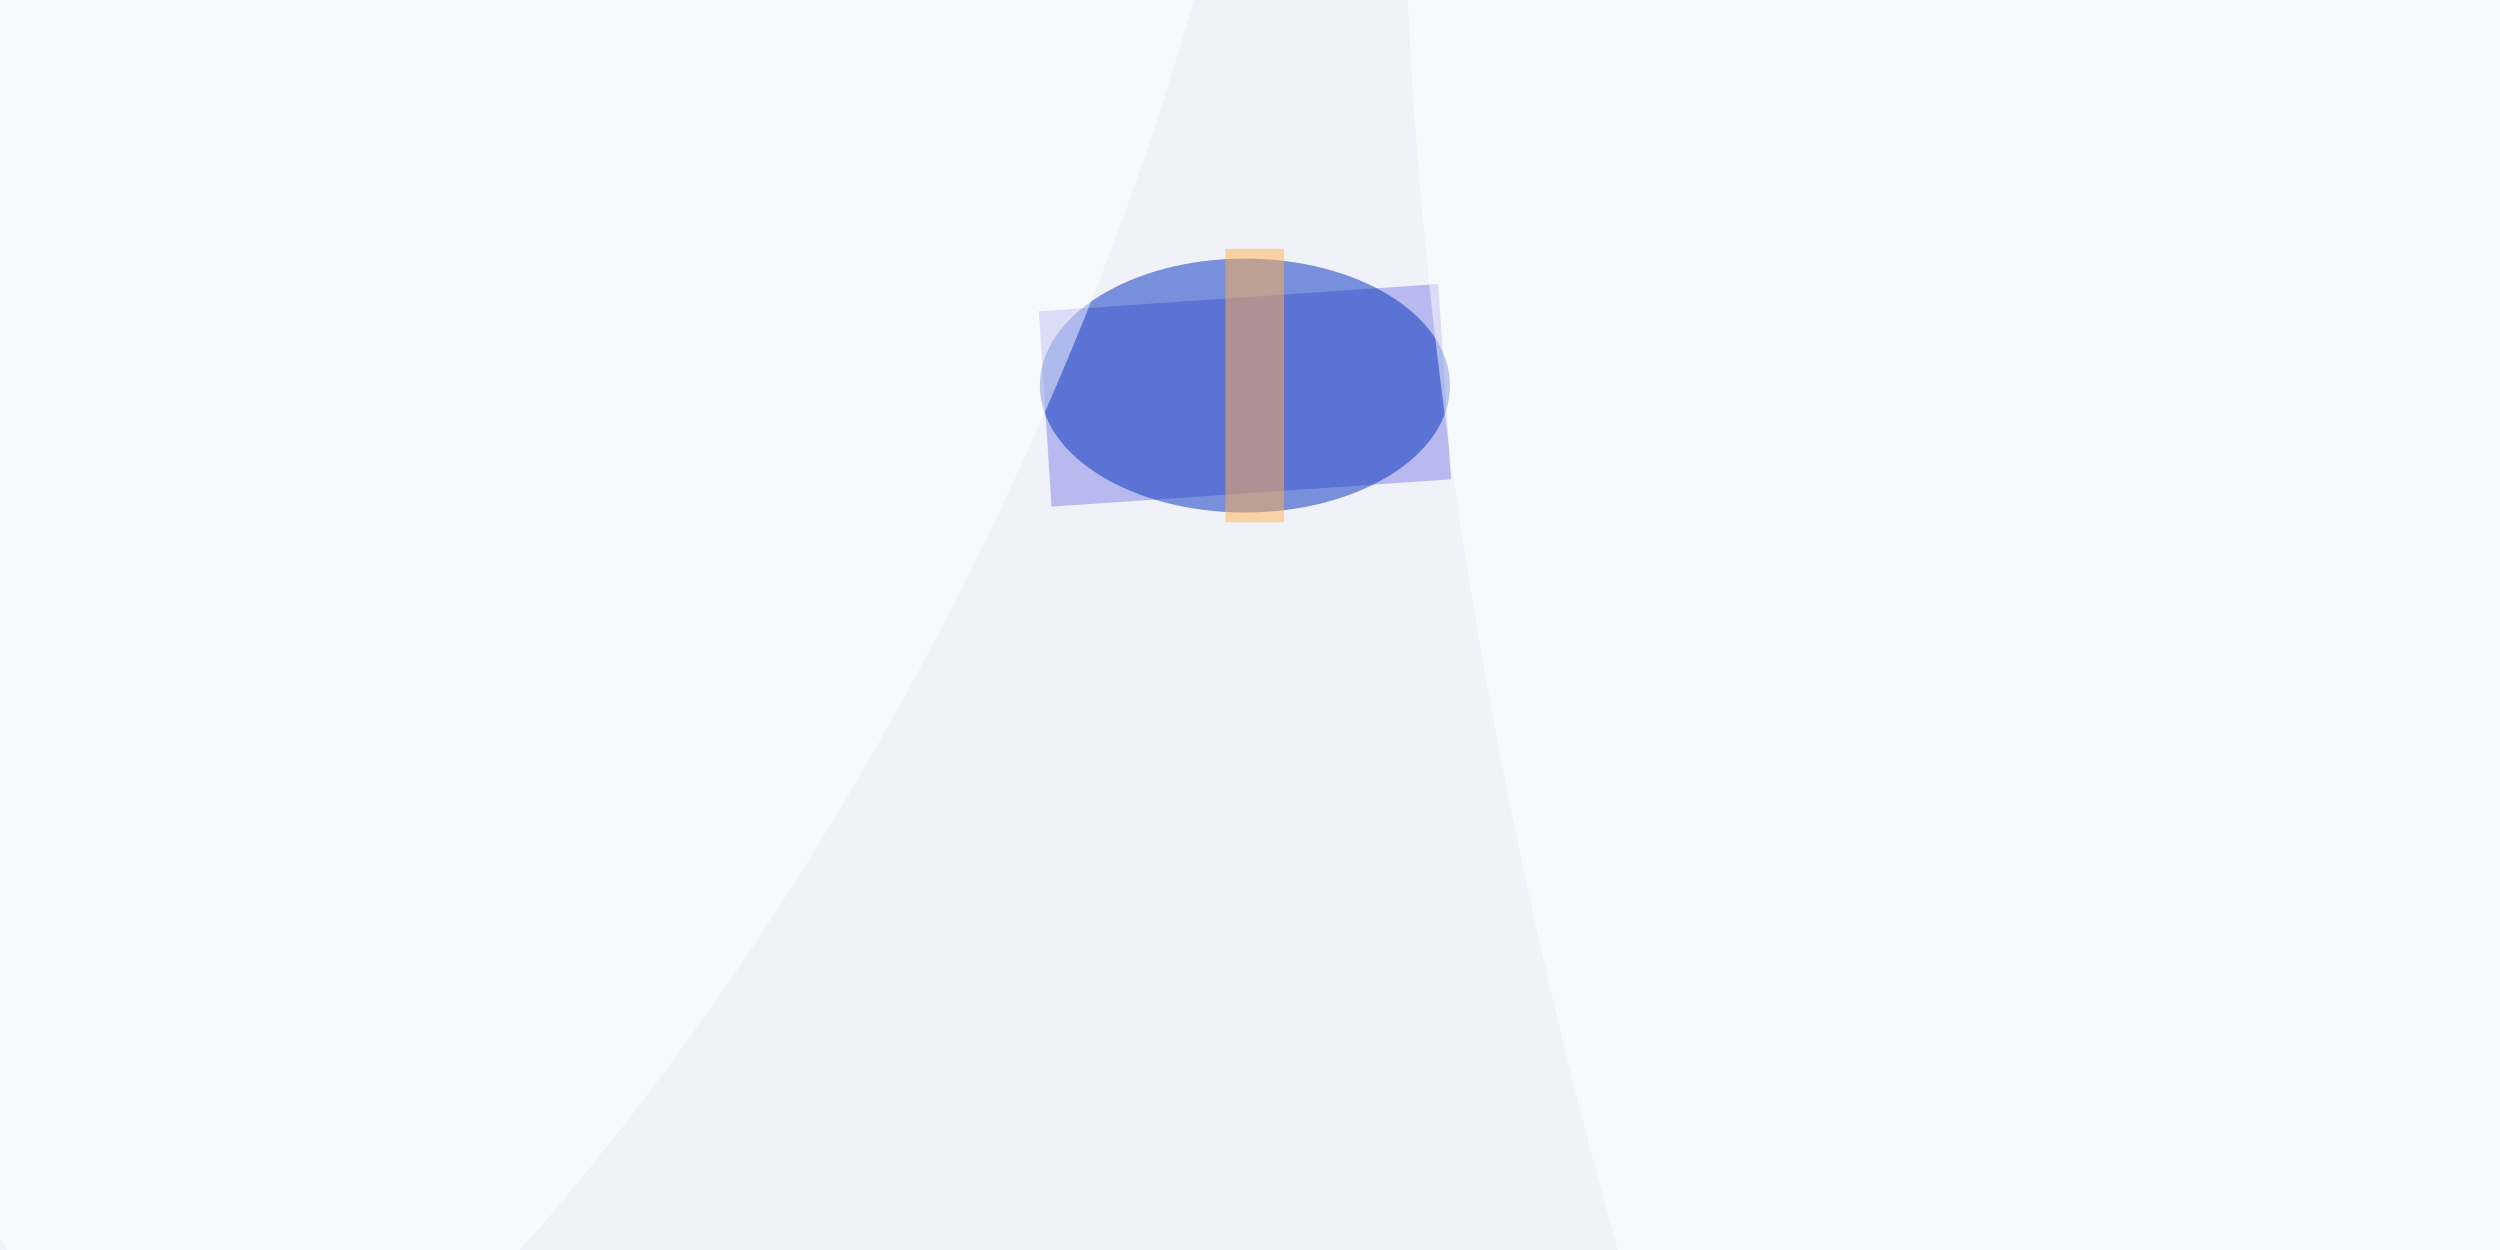 <svg xmlns="http://www.w3.org/2000/svg" viewBox="0 0 320 160"><filter id="a"><feGaussianBlur stdDeviation="12"/></filter><rect width="100%" height="100%" fill="#021996"/><g filter="url(#a)"><g fill-opacity=".5" transform="matrix(1.25 0 0 1.25 .6 .6)"><circle cx="147" cy="81" r="171" fill="#fff"/><circle cx="177" cy="60" r="201" fill="#fff"/><circle cx="199" cy="41" r="218" fill="#fff"/><path fill="#0007ce" d="M107.2 51.4l-1.3-20 40.9-2.8 1.3 20z"/><circle cx="135" cy="47" r="157" fill="#fff"/><ellipse cx="127" cy="39" fill="#002fbf" rx="21" ry="13"/><circle r="1" fill="#fff" transform="rotate(76.9 57.6 182) scale(201.756 65.547)"/><circle r="1" fill="#fff" transform="matrix(-55.627 -27.735 67.138 -134.657 43.3 30.2)"/><path fill="#ffb350" d="M125 25h6v28h-6z"/></g></g></svg>